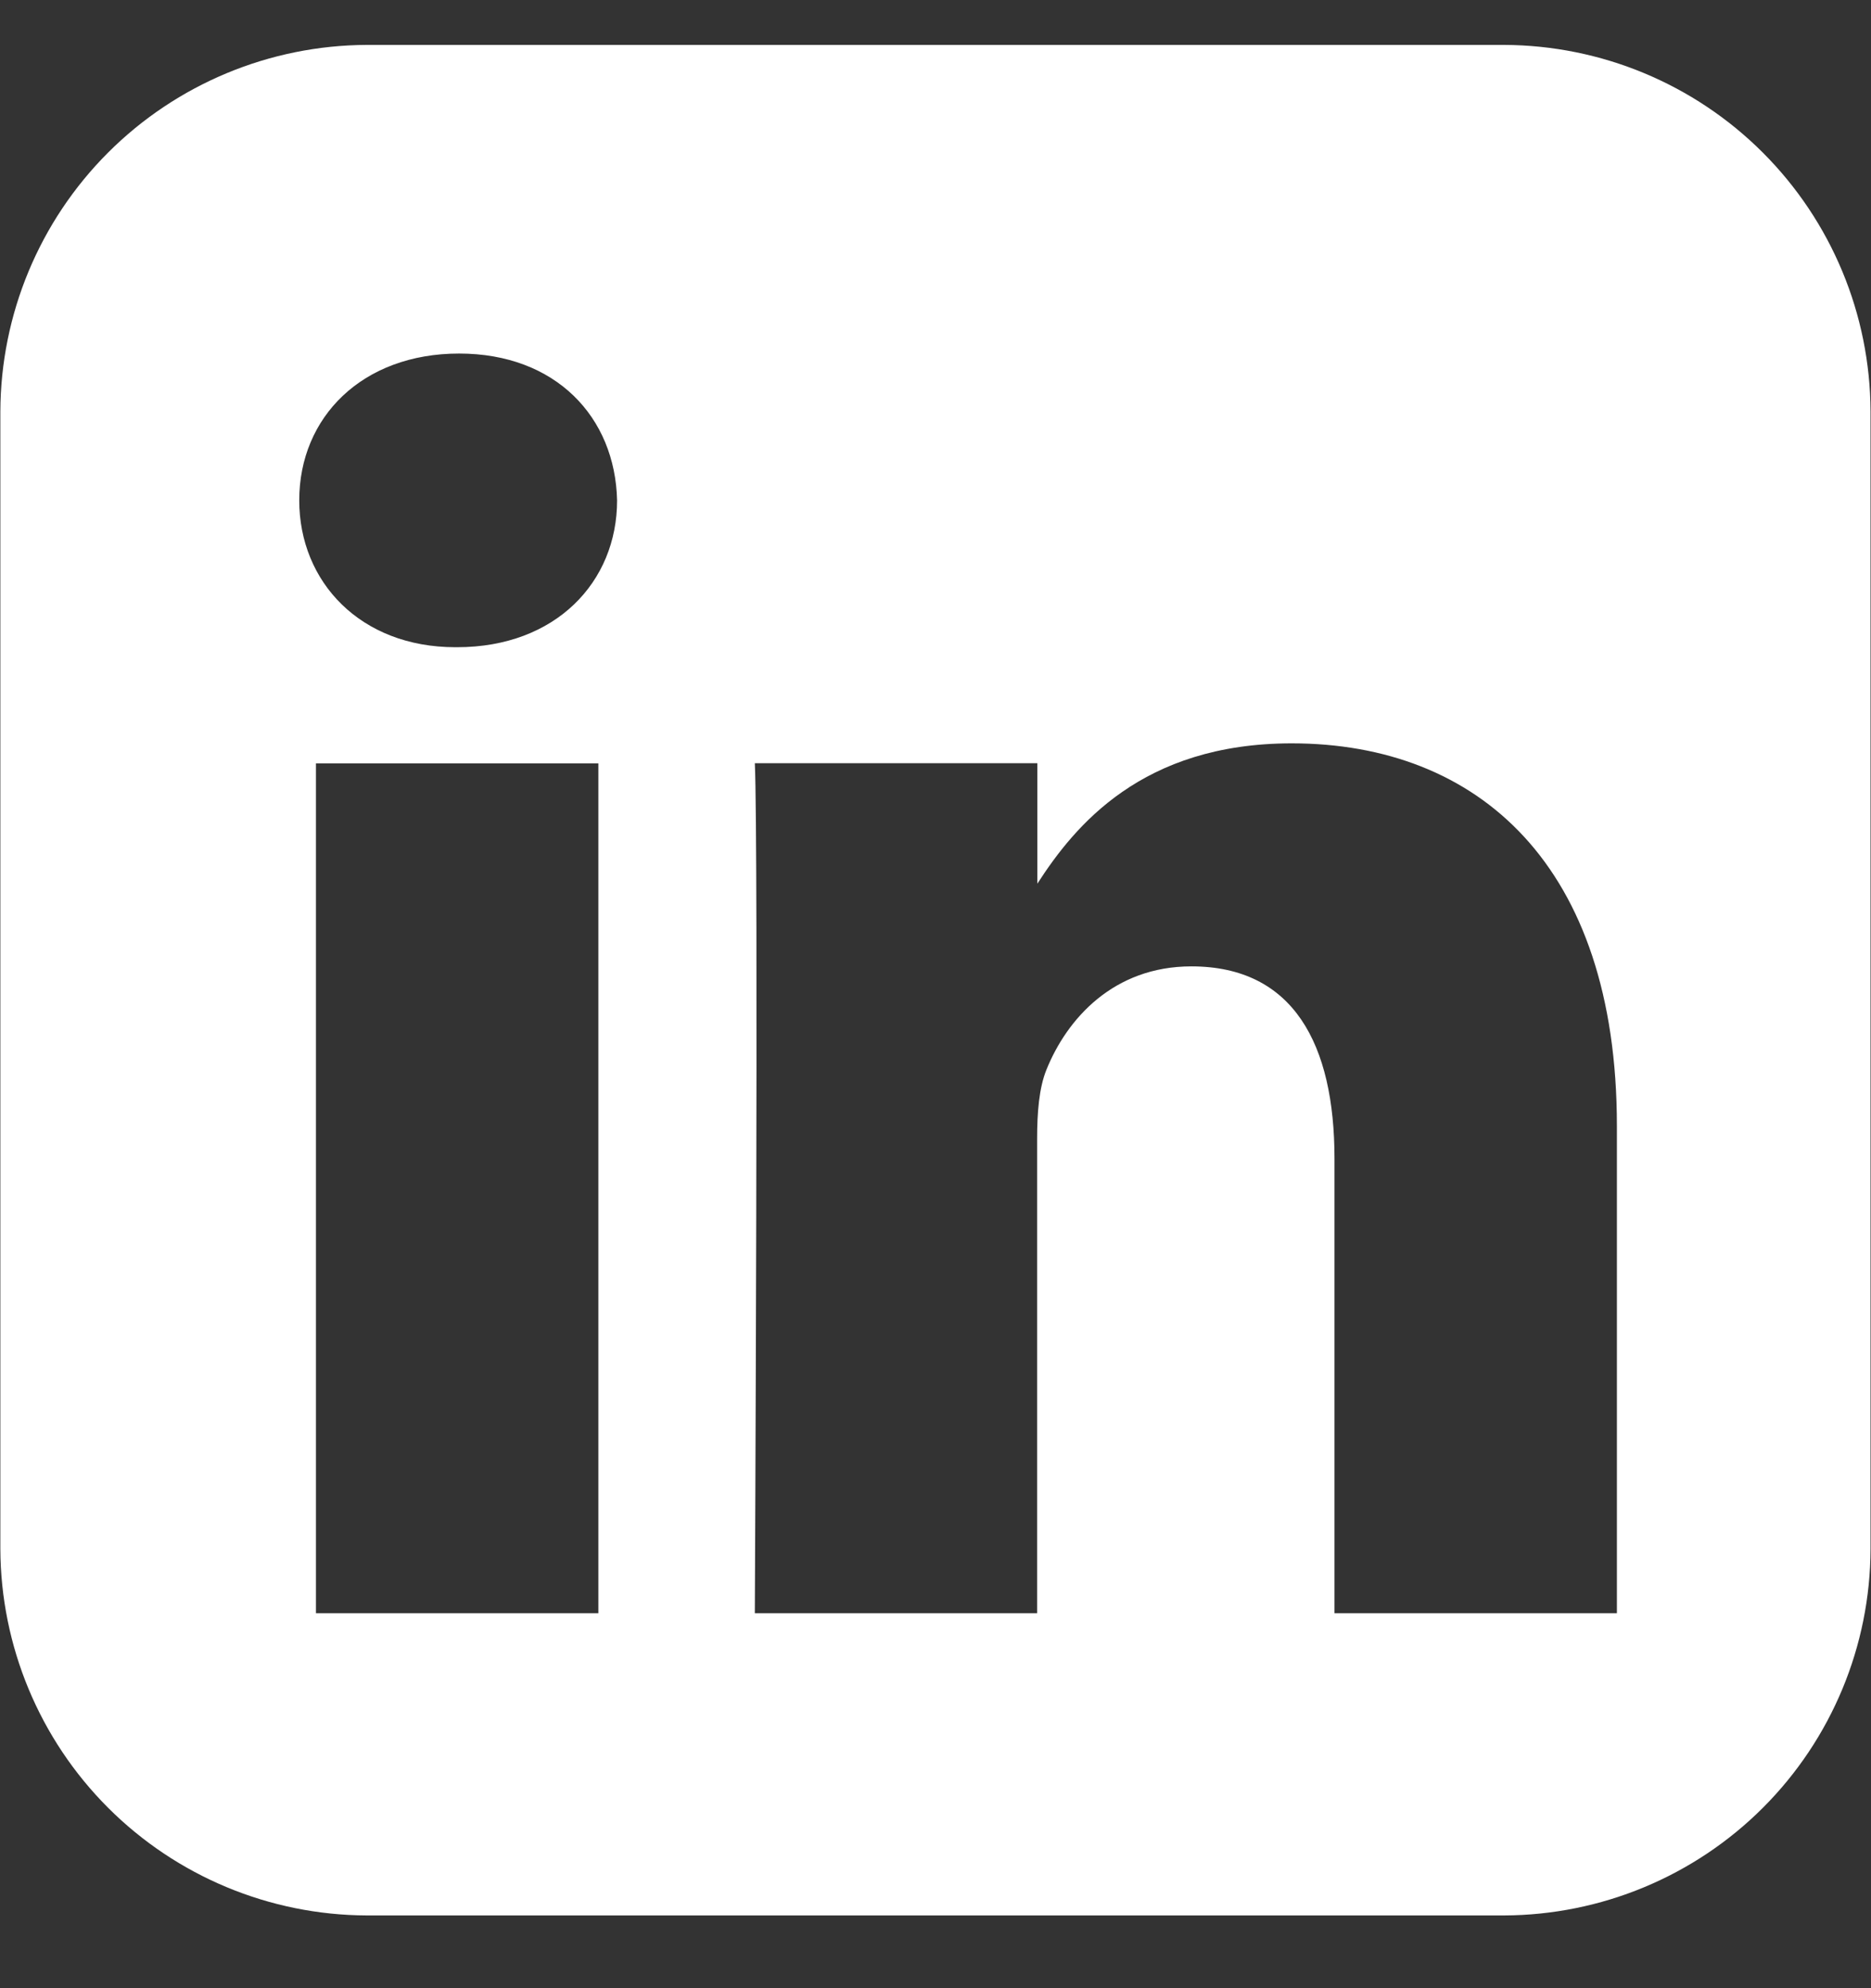 <svg width="16" height="17" viewBox="0 0 16 17" fill="none" xmlns="http://www.w3.org/2000/svg">
<rect x="0" y="0" width="16" height="17" fill="#333333" stroke="none"/>
<path d="M3.137 0.384C2.307 0.387 1.511 0.718 0.924 1.305C0.337 1.892 0.006 2.687 0.003 3.518V13.244C0.006 14.074 0.337 14.87 0.924 15.457C1.511 16.044 2.306 16.375 3.137 16.378H12.862C13.693 16.375 14.489 16.044 15.076 15.457C15.663 14.87 15.994 14.074 15.996 13.244V3.518C15.993 2.687 15.662 1.892 15.075 1.305C14.488 0.718 13.693 0.387 12.862 0.384H3.137ZM3.926 3.023C4.752 3.023 5.261 3.566 5.277 4.279C5.277 4.976 4.752 5.534 3.909 5.534H3.894C3.083 5.534 2.559 4.976 2.559 4.278C2.559 3.566 3.099 3.023 3.926 3.023ZM11.046 6.356C12.636 6.356 13.827 7.394 13.827 9.627V13.794H11.412V9.906C11.412 8.93 11.062 8.263 10.188 8.263C9.522 8.263 9.124 8.712 8.949 9.146C8.885 9.302 8.869 9.518 8.869 9.735V13.794H6.455C6.455 13.794 6.487 7.208 6.455 6.526H8.871V7.556C9.191 7.06 9.766 6.356 11.047 6.356H11.046ZM2.702 6.527H5.117V13.794H2.702L2.702 6.527Z" fill="white"/>
</svg>
